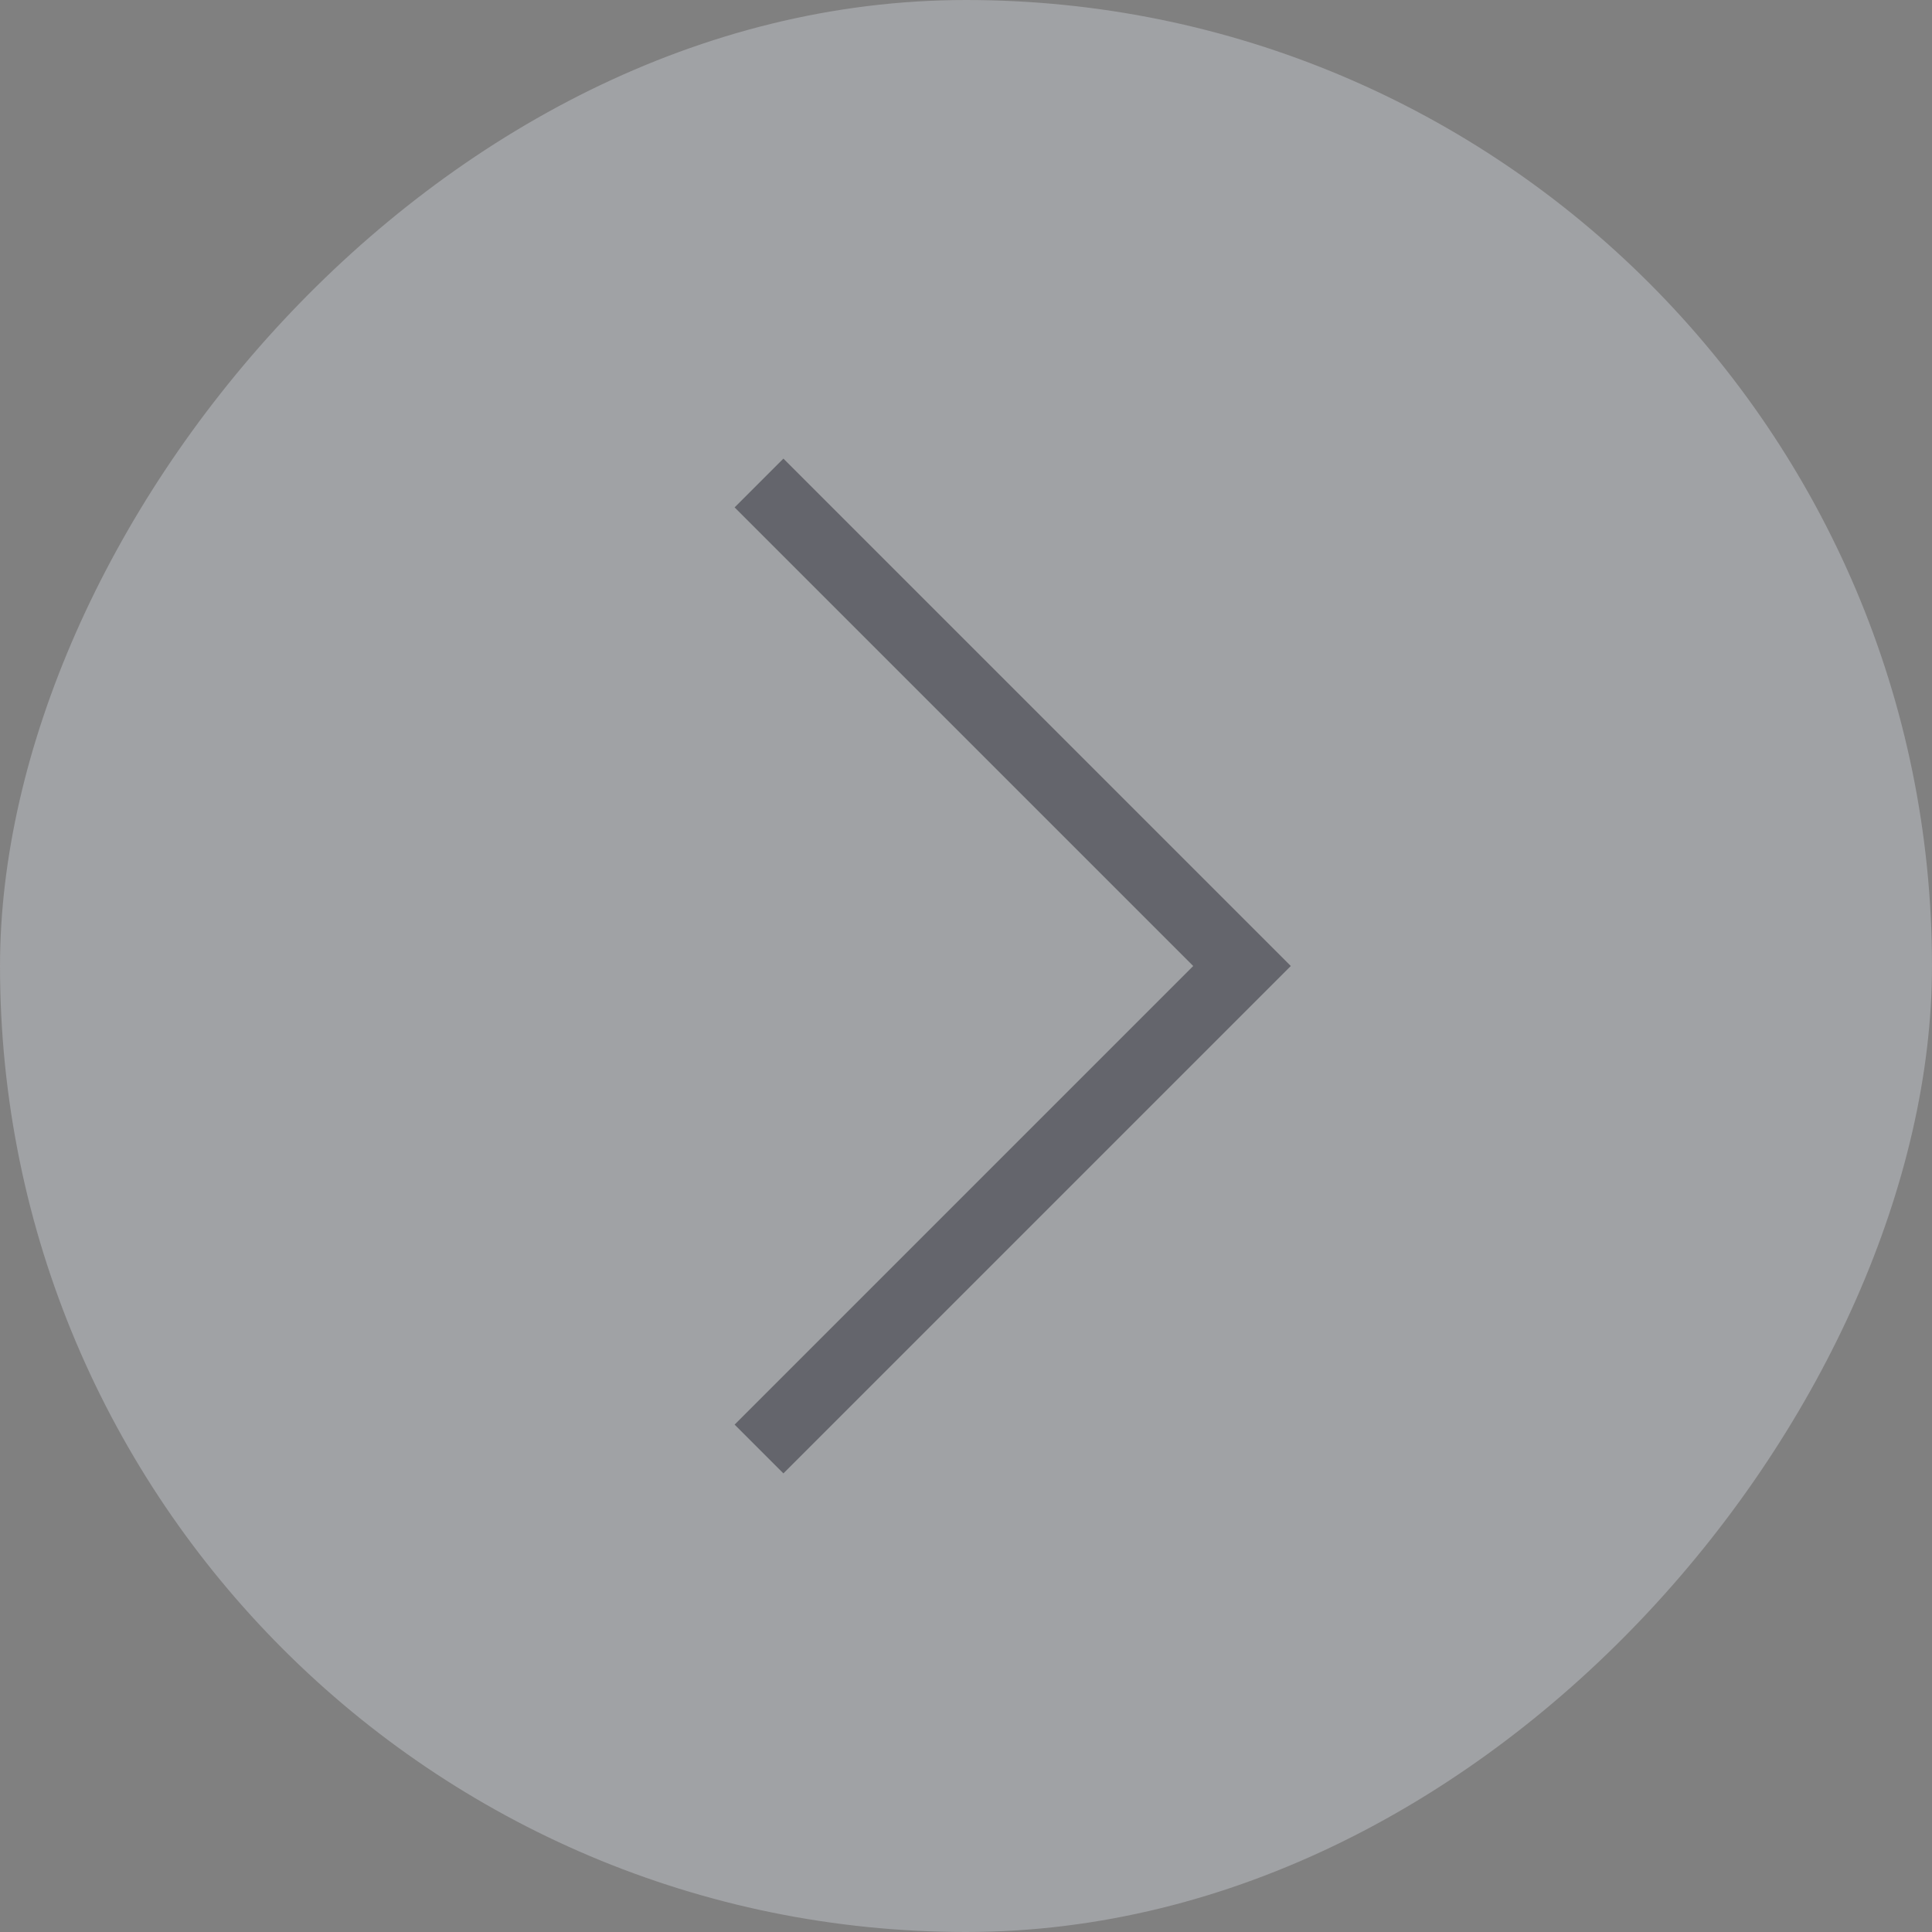 <svg width="28" height="28" viewBox="0 0 28 28" fill="none" xmlns="http://www.w3.org/2000/svg">
<rect x="0" y="0" width="28" height="28" fill="#808080" stroke="none"/>
<g id="icon / close" opacity="0.3">
<rect width="28" height="28" rx="14" transform="matrix(-1 0 0 1 28 0)" fill="#ECF0FA"/>
<path id="Rectangle 2241" d="M11 7L18 14L11 21" stroke="#20253B"/>
</g>
</svg>
